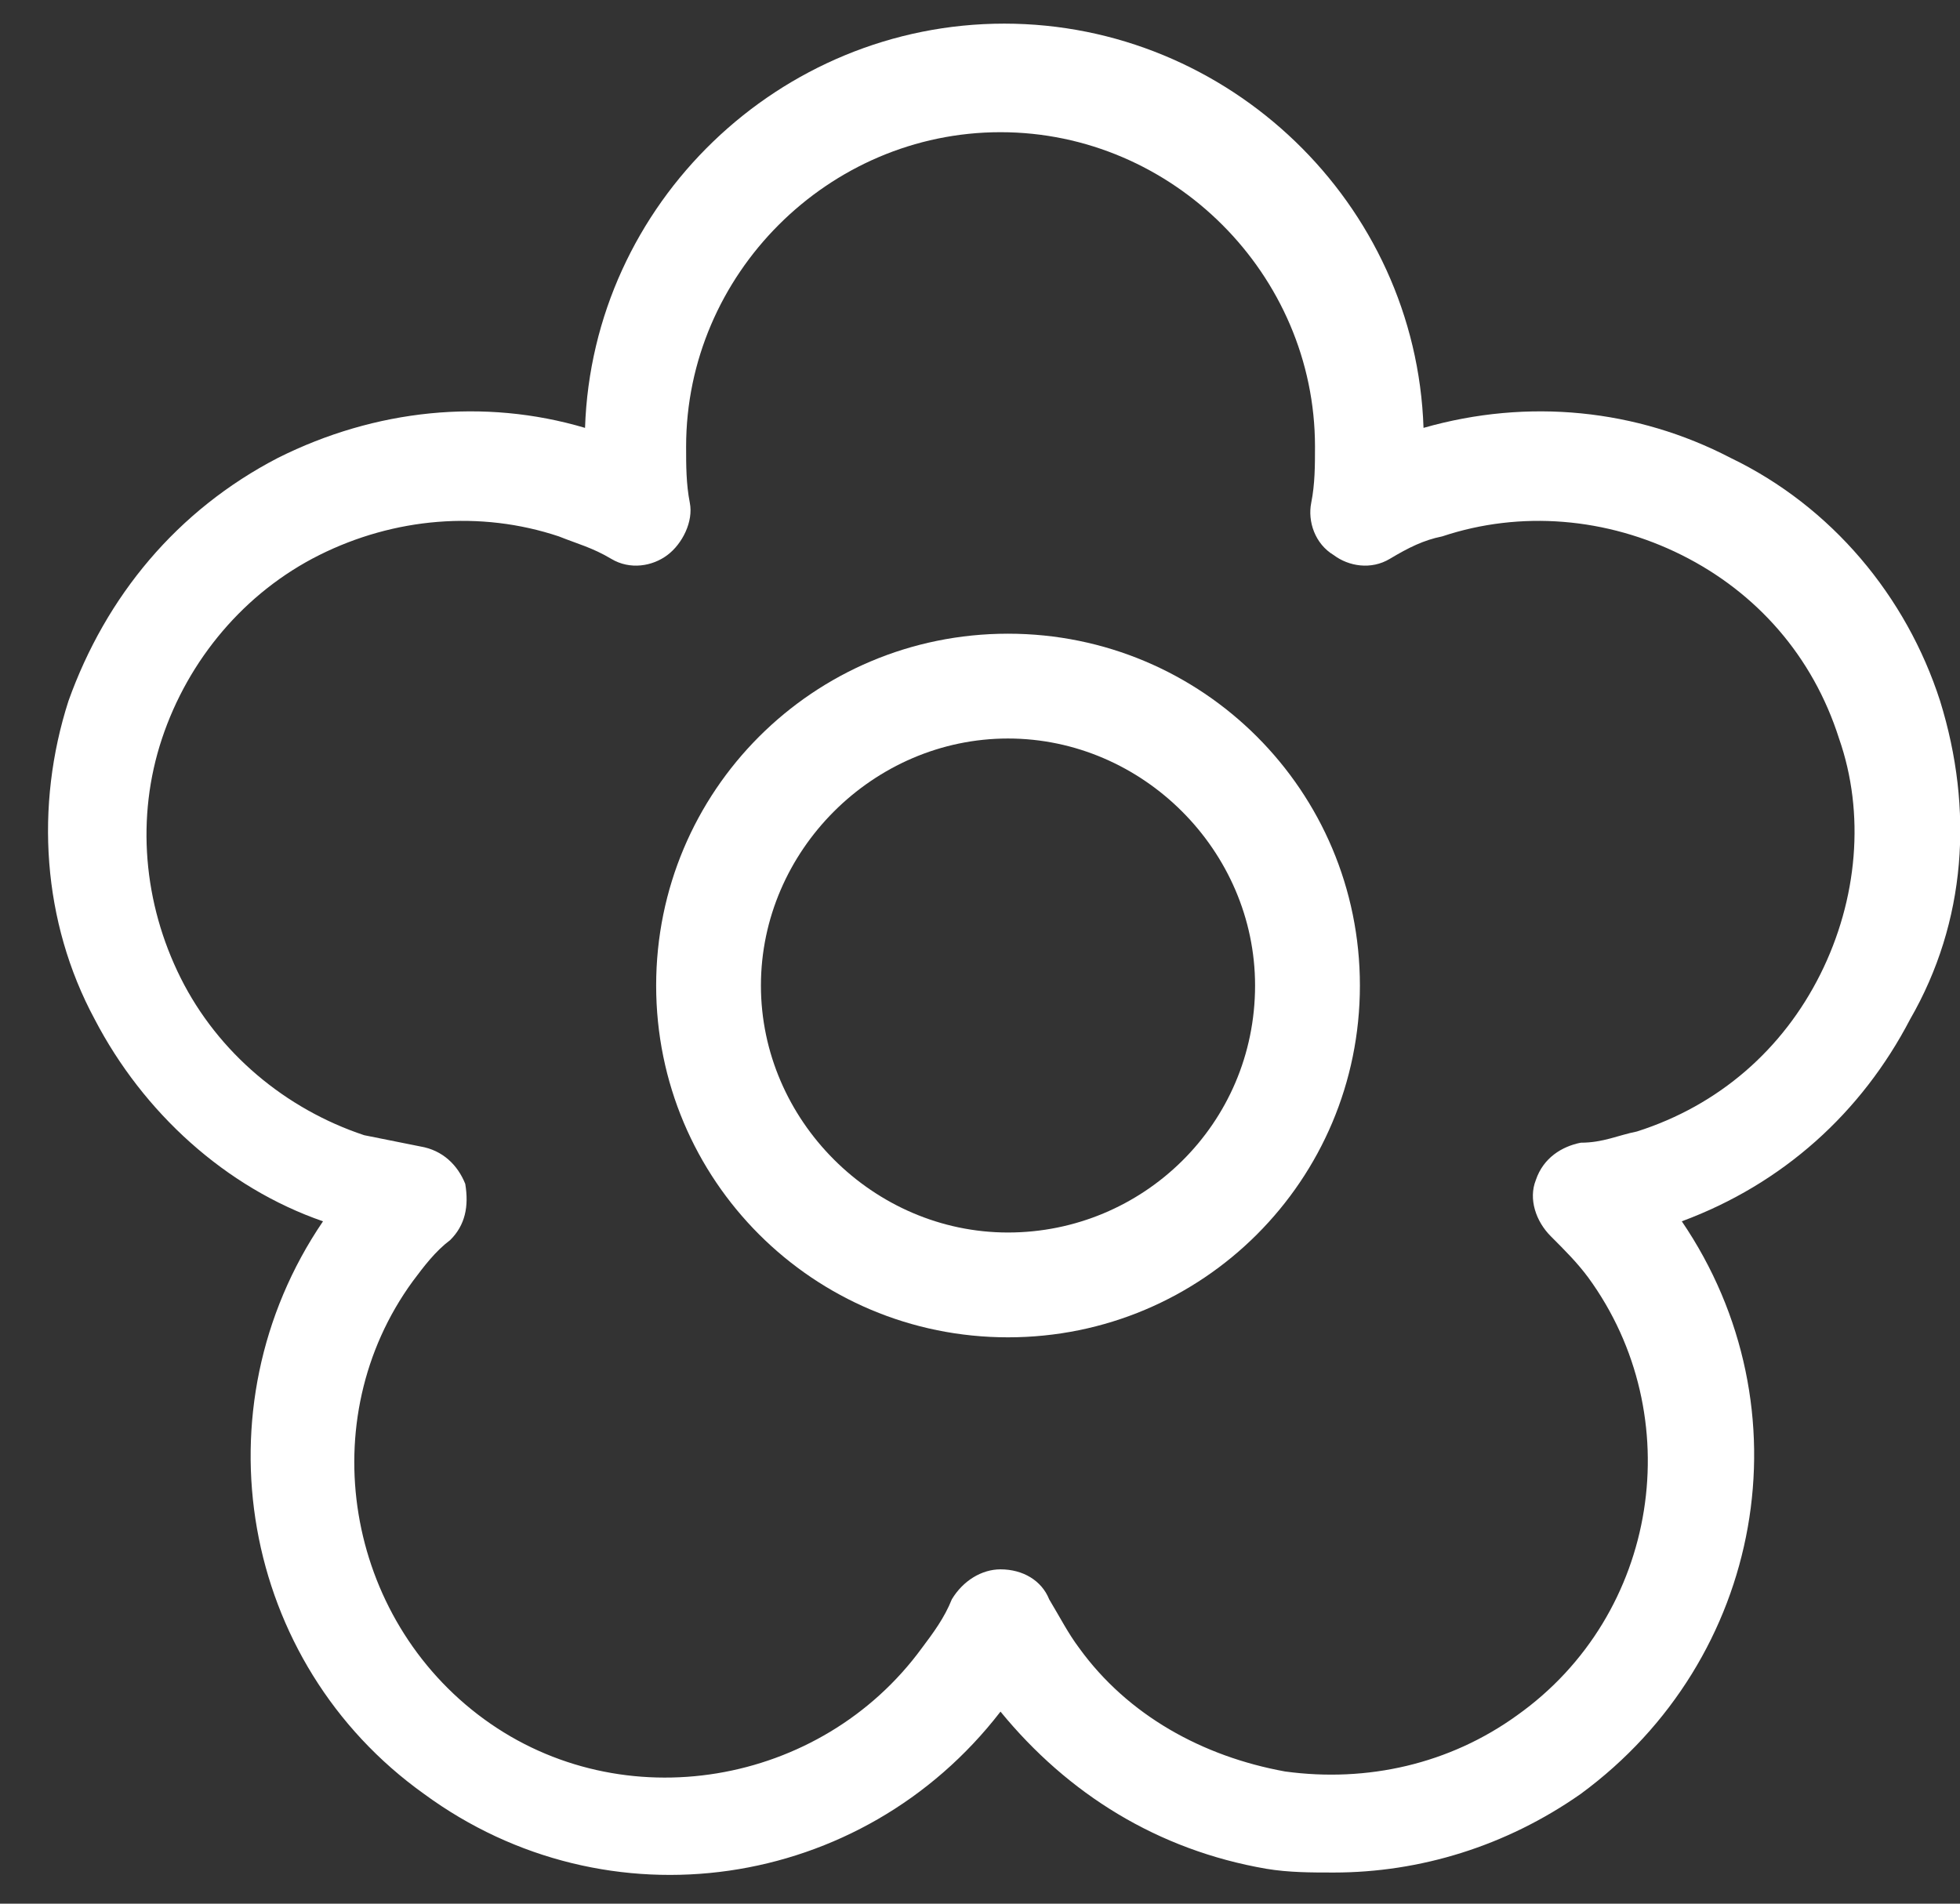 <svg width="35" height="34" viewBox="0 0 35 34" fill="none" xmlns="http://www.w3.org/2000/svg">
<rect x="0" y="0" width="35" height="34" fill="#333333" stroke="none"/>
<path d="M18 11.318C14.524 11.318 11.717 14.126 11.717 17.602C11.717 21.078 14.524 23.885 18 23.885C21.476 23.885 24.284 21.078 24.284 17.602C24.284 14.126 21.476 11.318 18 11.318ZM18 22.013C15.594 22.013 13.588 20.008 13.588 17.602C13.588 15.195 15.594 13.19 18 13.19C20.407 13.19 22.412 15.195 22.412 17.602C22.412 20.075 20.407 22.013 18 22.013Z" fill="white"/>
<path d="M34.645 12.521C34.043 10.65 32.706 9.045 30.901 8.177C29.23 7.308 27.292 7.107 25.42 7.642C25.286 3.631 21.944 0.422 17.933 0.422C13.923 0.422 10.58 3.631 10.447 7.642C8.642 7.107 6.703 7.308 4.965 8.177C3.161 9.112 1.891 10.65 1.222 12.521C0.621 14.393 0.754 16.465 1.69 18.203C2.559 19.874 4.03 21.211 5.768 21.813C3.495 25.155 4.297 29.701 7.572 32.04C10.848 34.447 15.393 33.778 17.866 30.57C19.07 32.04 20.674 33.043 22.613 33.377C23.014 33.444 23.415 33.444 23.816 33.444C25.353 33.444 26.891 32.976 28.227 32.04C31.503 29.634 32.305 25.155 30.032 21.813C31.837 21.144 33.241 19.874 34.11 18.203C35.112 16.465 35.246 14.46 34.645 12.521ZM32.506 17.401C31.837 18.738 30.701 19.741 29.23 20.209C28.896 20.275 28.628 20.409 28.227 20.409C27.893 20.476 27.559 20.677 27.425 21.078C27.292 21.412 27.425 21.813 27.693 22.08C27.96 22.348 28.161 22.548 28.361 22.816C30.166 25.289 29.631 28.832 27.091 30.636C25.888 31.505 24.417 31.84 22.947 31.639C21.476 31.372 20.139 30.636 19.27 29.433C19.07 29.166 18.936 28.898 18.735 28.564C18.602 28.23 18.268 28.029 17.866 28.029C17.532 28.029 17.198 28.23 16.997 28.564C16.864 28.898 16.663 29.166 16.463 29.433C14.658 31.906 11.115 32.508 8.642 30.703C6.169 28.898 5.567 25.356 7.372 22.882C7.572 22.615 7.773 22.348 8.04 22.147C8.308 21.88 8.375 21.546 8.308 21.144C8.174 20.81 7.907 20.543 7.506 20.476C7.171 20.409 6.837 20.342 6.503 20.275C5.099 19.808 3.896 18.805 3.227 17.468C2.559 16.131 2.425 14.594 2.893 13.19C3.361 11.786 4.364 10.583 5.701 9.914C7.038 9.246 8.575 9.112 9.979 9.58C10.313 9.714 10.58 9.781 10.915 9.981C11.249 10.182 11.65 10.115 11.917 9.914C12.185 9.714 12.385 9.313 12.318 8.979C12.252 8.644 12.252 8.31 12.252 7.976C12.252 4.901 14.792 2.361 17.866 2.361C20.941 2.361 23.482 4.901 23.482 7.976C23.482 8.31 23.482 8.644 23.415 8.979C23.348 9.313 23.482 9.714 23.816 9.914C24.083 10.115 24.484 10.182 24.818 9.981C25.153 9.781 25.42 9.647 25.754 9.58C27.158 9.112 28.695 9.246 30.032 9.914C31.369 10.583 32.372 11.719 32.84 13.19C33.308 14.527 33.174 16.064 32.506 17.401Z" fill="white"/>
</svg>

